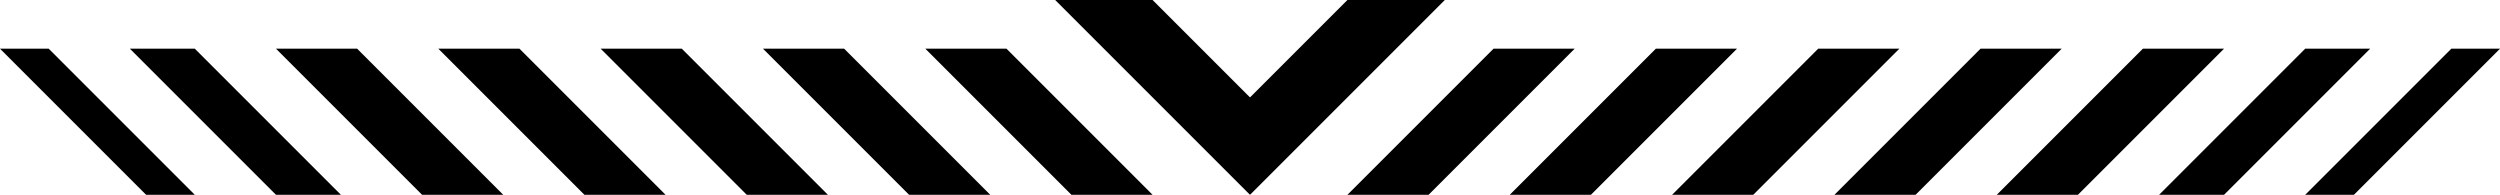 <svg viewBox="0 0 308 24" xmlns="http://www.w3.org/2000/svg"><path d="m178 0-24 24-24-24 12 0 12 12 12-12zm-96 24-10 0-18-18 10 0zm144 0 10 0 18-18-10 0zm-20 0 10 0 18-18-10 0zm-20 0 10 0 18-18-10 0zm-20 0 10 0 18-18-10 0zm-24 0-10 0-18-18 10 0zm-20 0-10 0-18-18 10 0zm-20 0-10 0-18-18 10 0zm-40 0-10 0-18-18 10 0zm-20 0-8 0-18-18 8 0zm204 0 10 0 18-18-10 0zm20 0 8 0 18-18-8 0zm-242 0-6 0-18-18 6 0zm260 0 6 0 18-18-6 0z"/></svg>